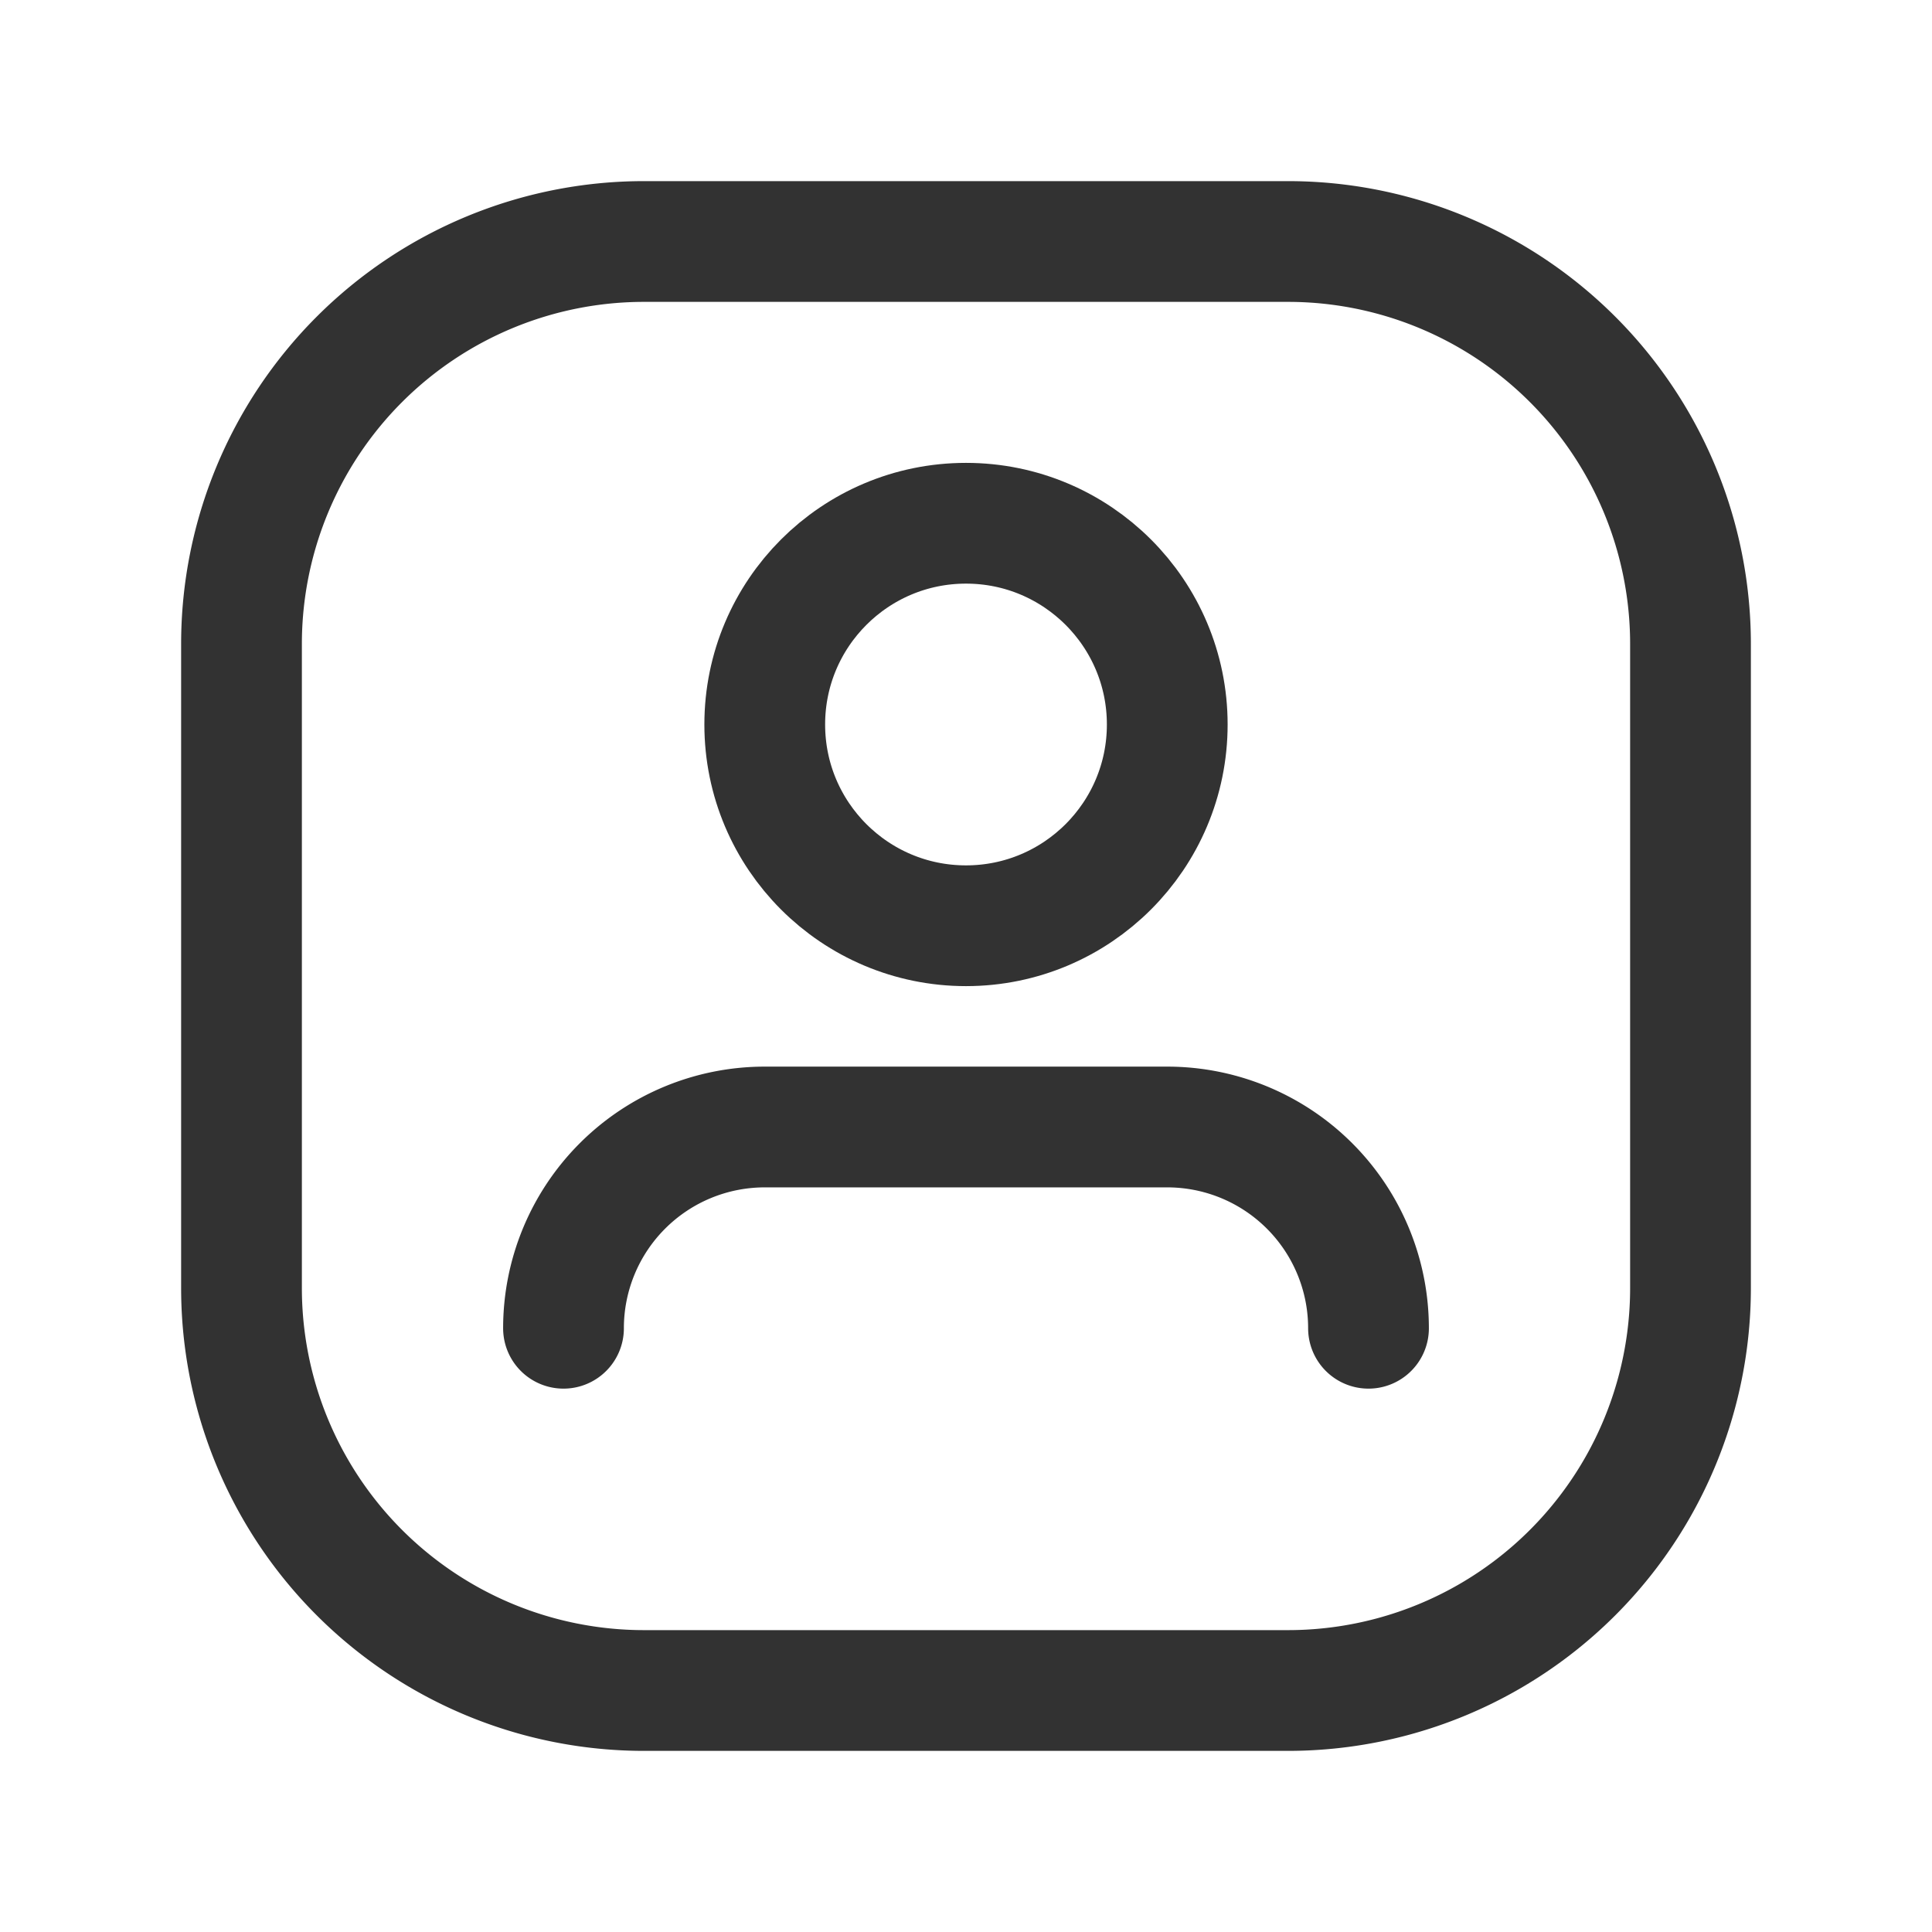<svg id="Layer_3" data-name="Layer 3" xmlns="http://www.w3.org/2000/svg" viewBox="0 0 24 24"><path d="M0,24V0H24V24Z" fill="none"/><path d="M17,16.5A2.5,2.5,0,0,0,14.5,14h-5A2.5,2.5,0,0,0,7,16.5" fill="none" stroke="#323232" stroke-linecap="round" stroke-linejoin="round" stroke-width="1.5"/><circle cx="12" cy="9" r="2.5" fill="none" stroke="#323232" stroke-linecap="round" stroke-linejoin="round" stroke-width="1.5"/><path d="M16,21a5,5,0,0,0,5-5V8a5,5,0,0,0-5-5H8A5,5,0,0,0,3,8v8a5,5,0,0,0,5,5Z" fill="none" stroke="#323232" stroke-linecap="round" stroke-linejoin="round" stroke-width="1.5"/></svg>